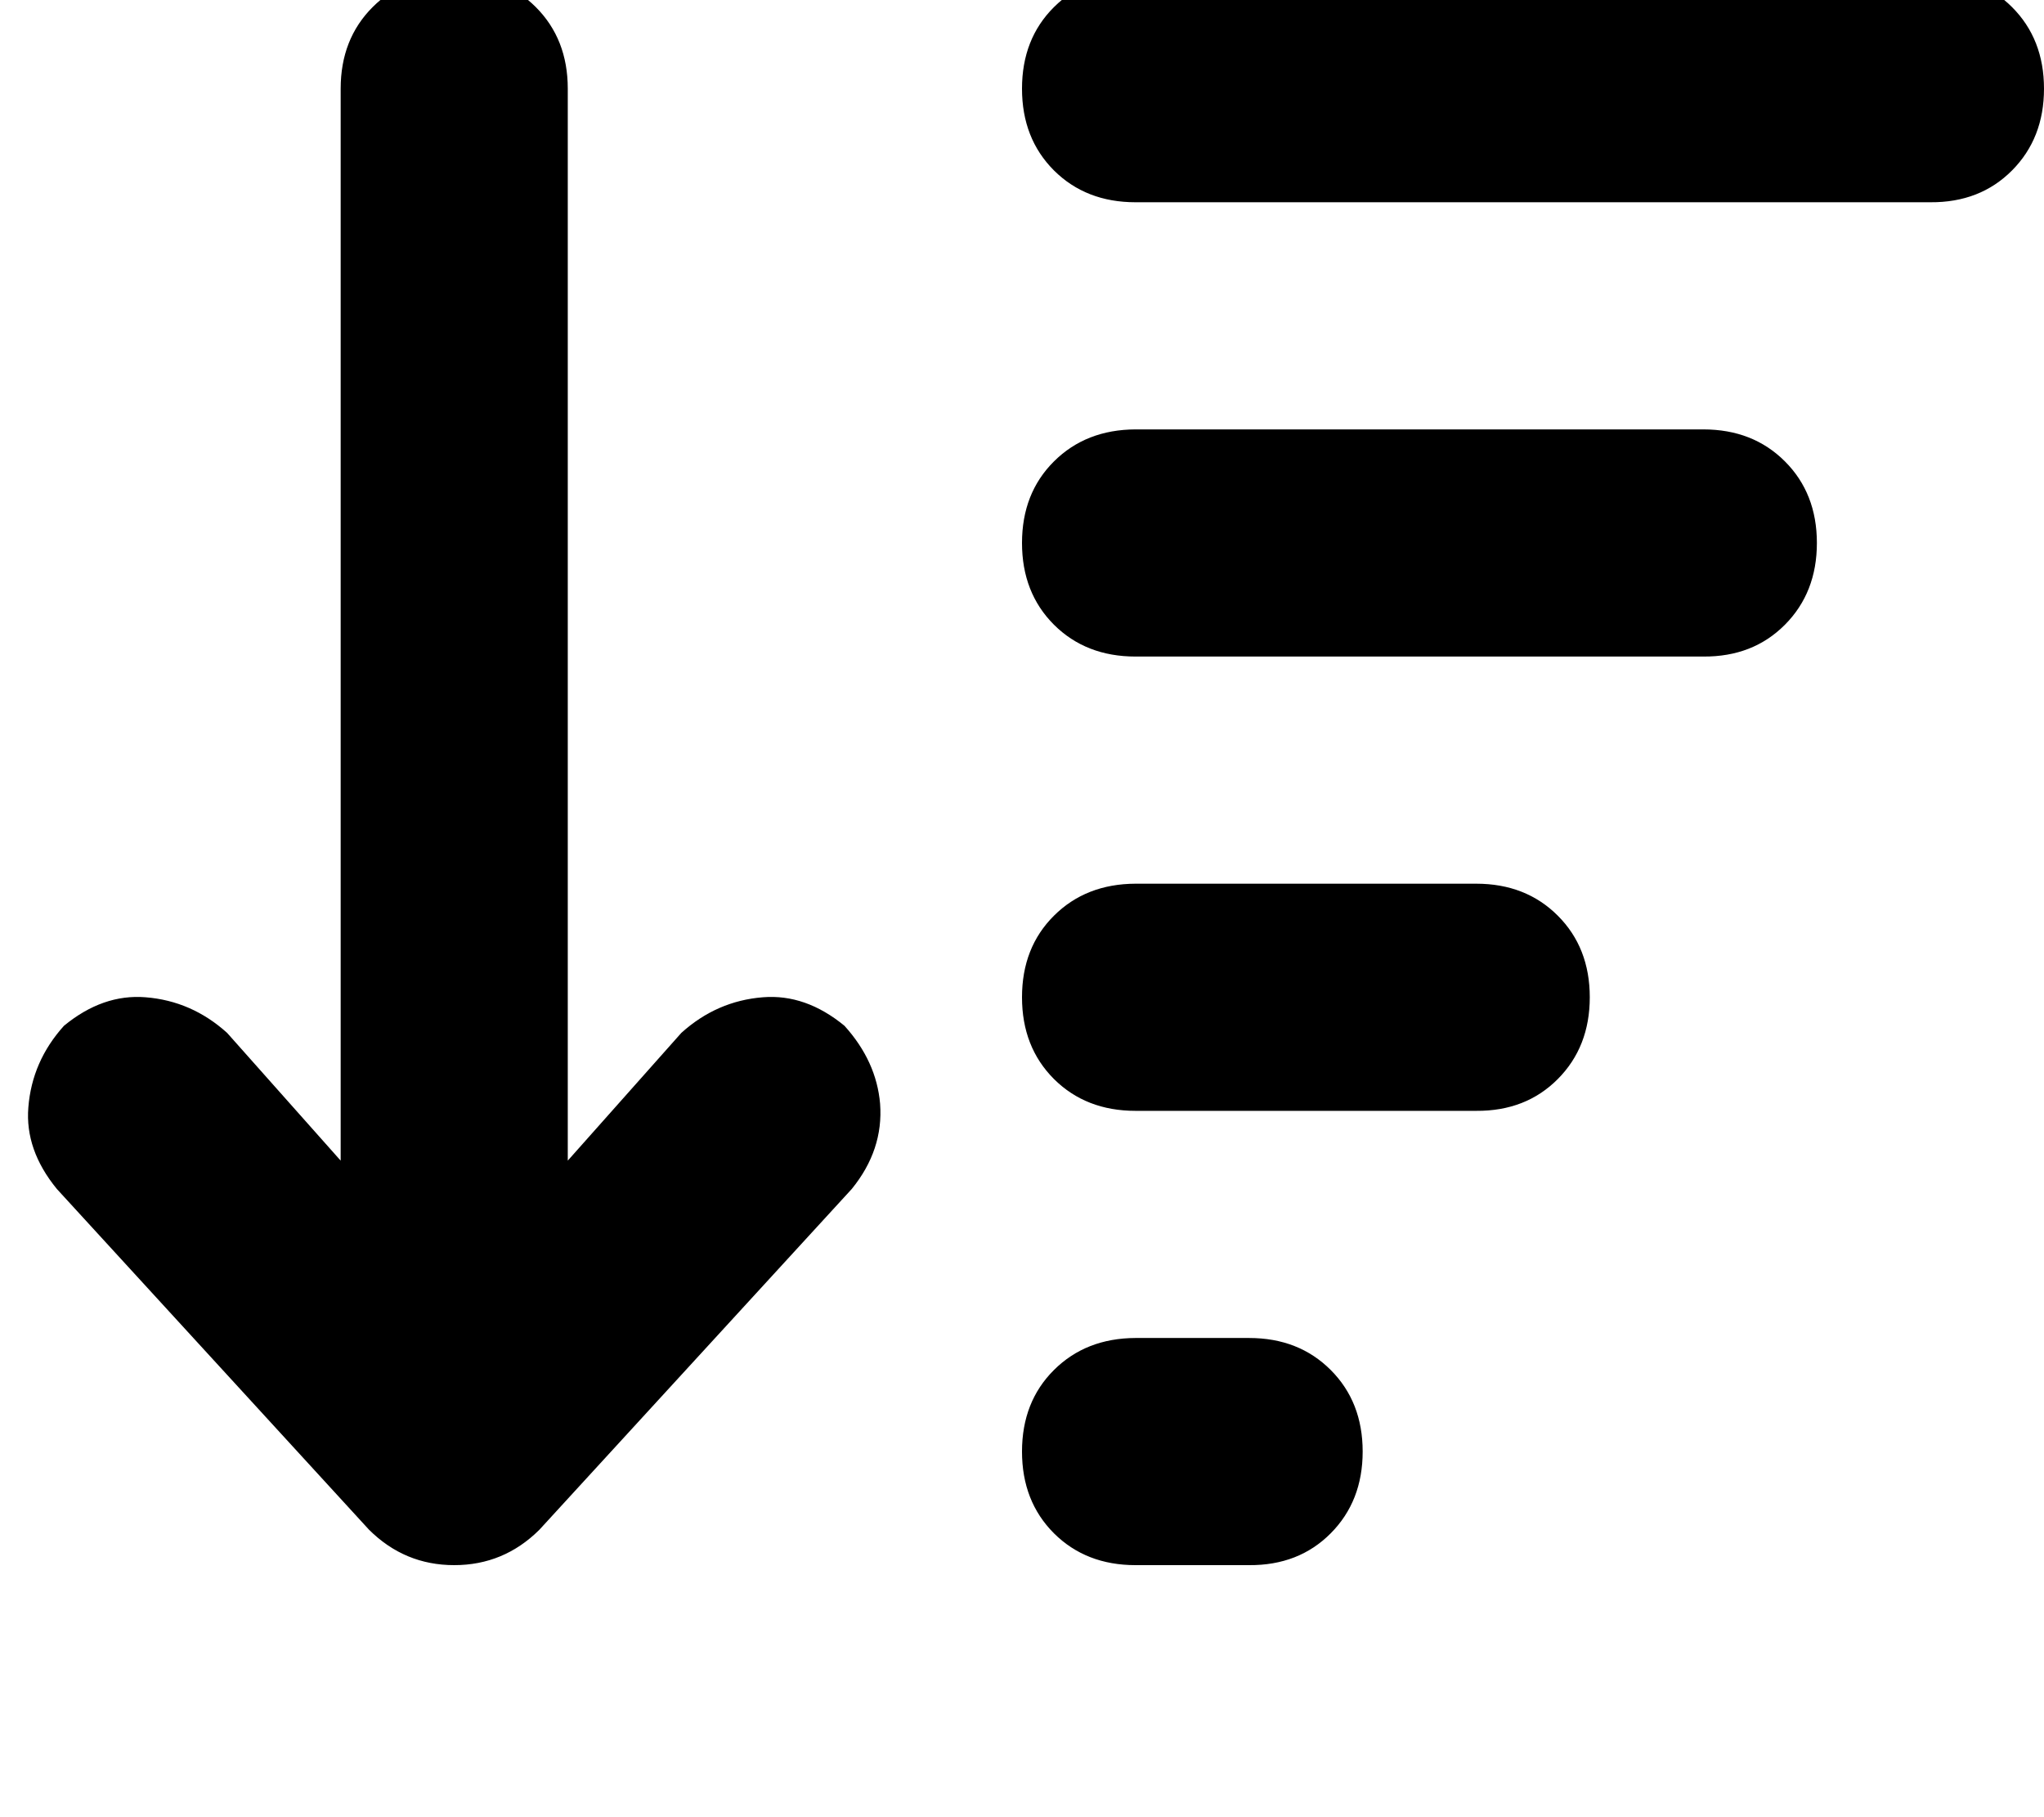 <svg height="1000" width="1125" xmlns="http://www.w3.org/2000/svg"><path d="M296.9 841.8q-19.6 19.5 -46.9 19.5t-46.9 -19.5L31.3 654.3Q13.7 632.8 15.6 609.4q2 -25.4 19.6 -44.9 21.4 -17.6 44.9 -15.7 25.4 2 44.9 19.6l62.5 70.3V48.8q0 -27.3 17.6 -44.9T250 -13.7t44.9 17.6 17.6 44.9v589.9L375 568.4q19.5 -17.6 44.9 -19.6 23.5 -1.9 44.9 15.7 17.6 19.5 19.6 42.9 1.9 25.4 -15.6 46.9L296.9 841.8zM625 861.3q-27.3 0 -44.9 -17.5 -17.6 -17.6 -17.6 -45t17.6 -44.9T625 736.3h62.5q27.3 0 44.9 17.6t17.6 44.9 -17.6 45 -44.9 17.5H625zm0 -250q-27.3 0 -44.9 -17.5 -17.6 -17.6 -17.6 -45t17.6 -44.9T625 486.3h187.5q27.3 0 44.9 17.6t17.6 44.9 -17.6 45 -44.9 17.5H625zm0 -250q-27.3 0 -44.9 -17.5 -17.6 -17.6 -17.6 -45t17.6 -44.9T625 236.3h312.5q27.3 0 44.9 17.6t17.6 44.9 -17.6 45 -44.9 17.5H625zm0 -250q-27.3 0 -44.9 -17.5 -17.6 -17.6 -17.6 -45T580.1 3.9 625 -13.7h437.5q27.3 0 44.9 17.6t17.6 44.9 -17.6 45 -44.9 17.5H625z"/></svg>